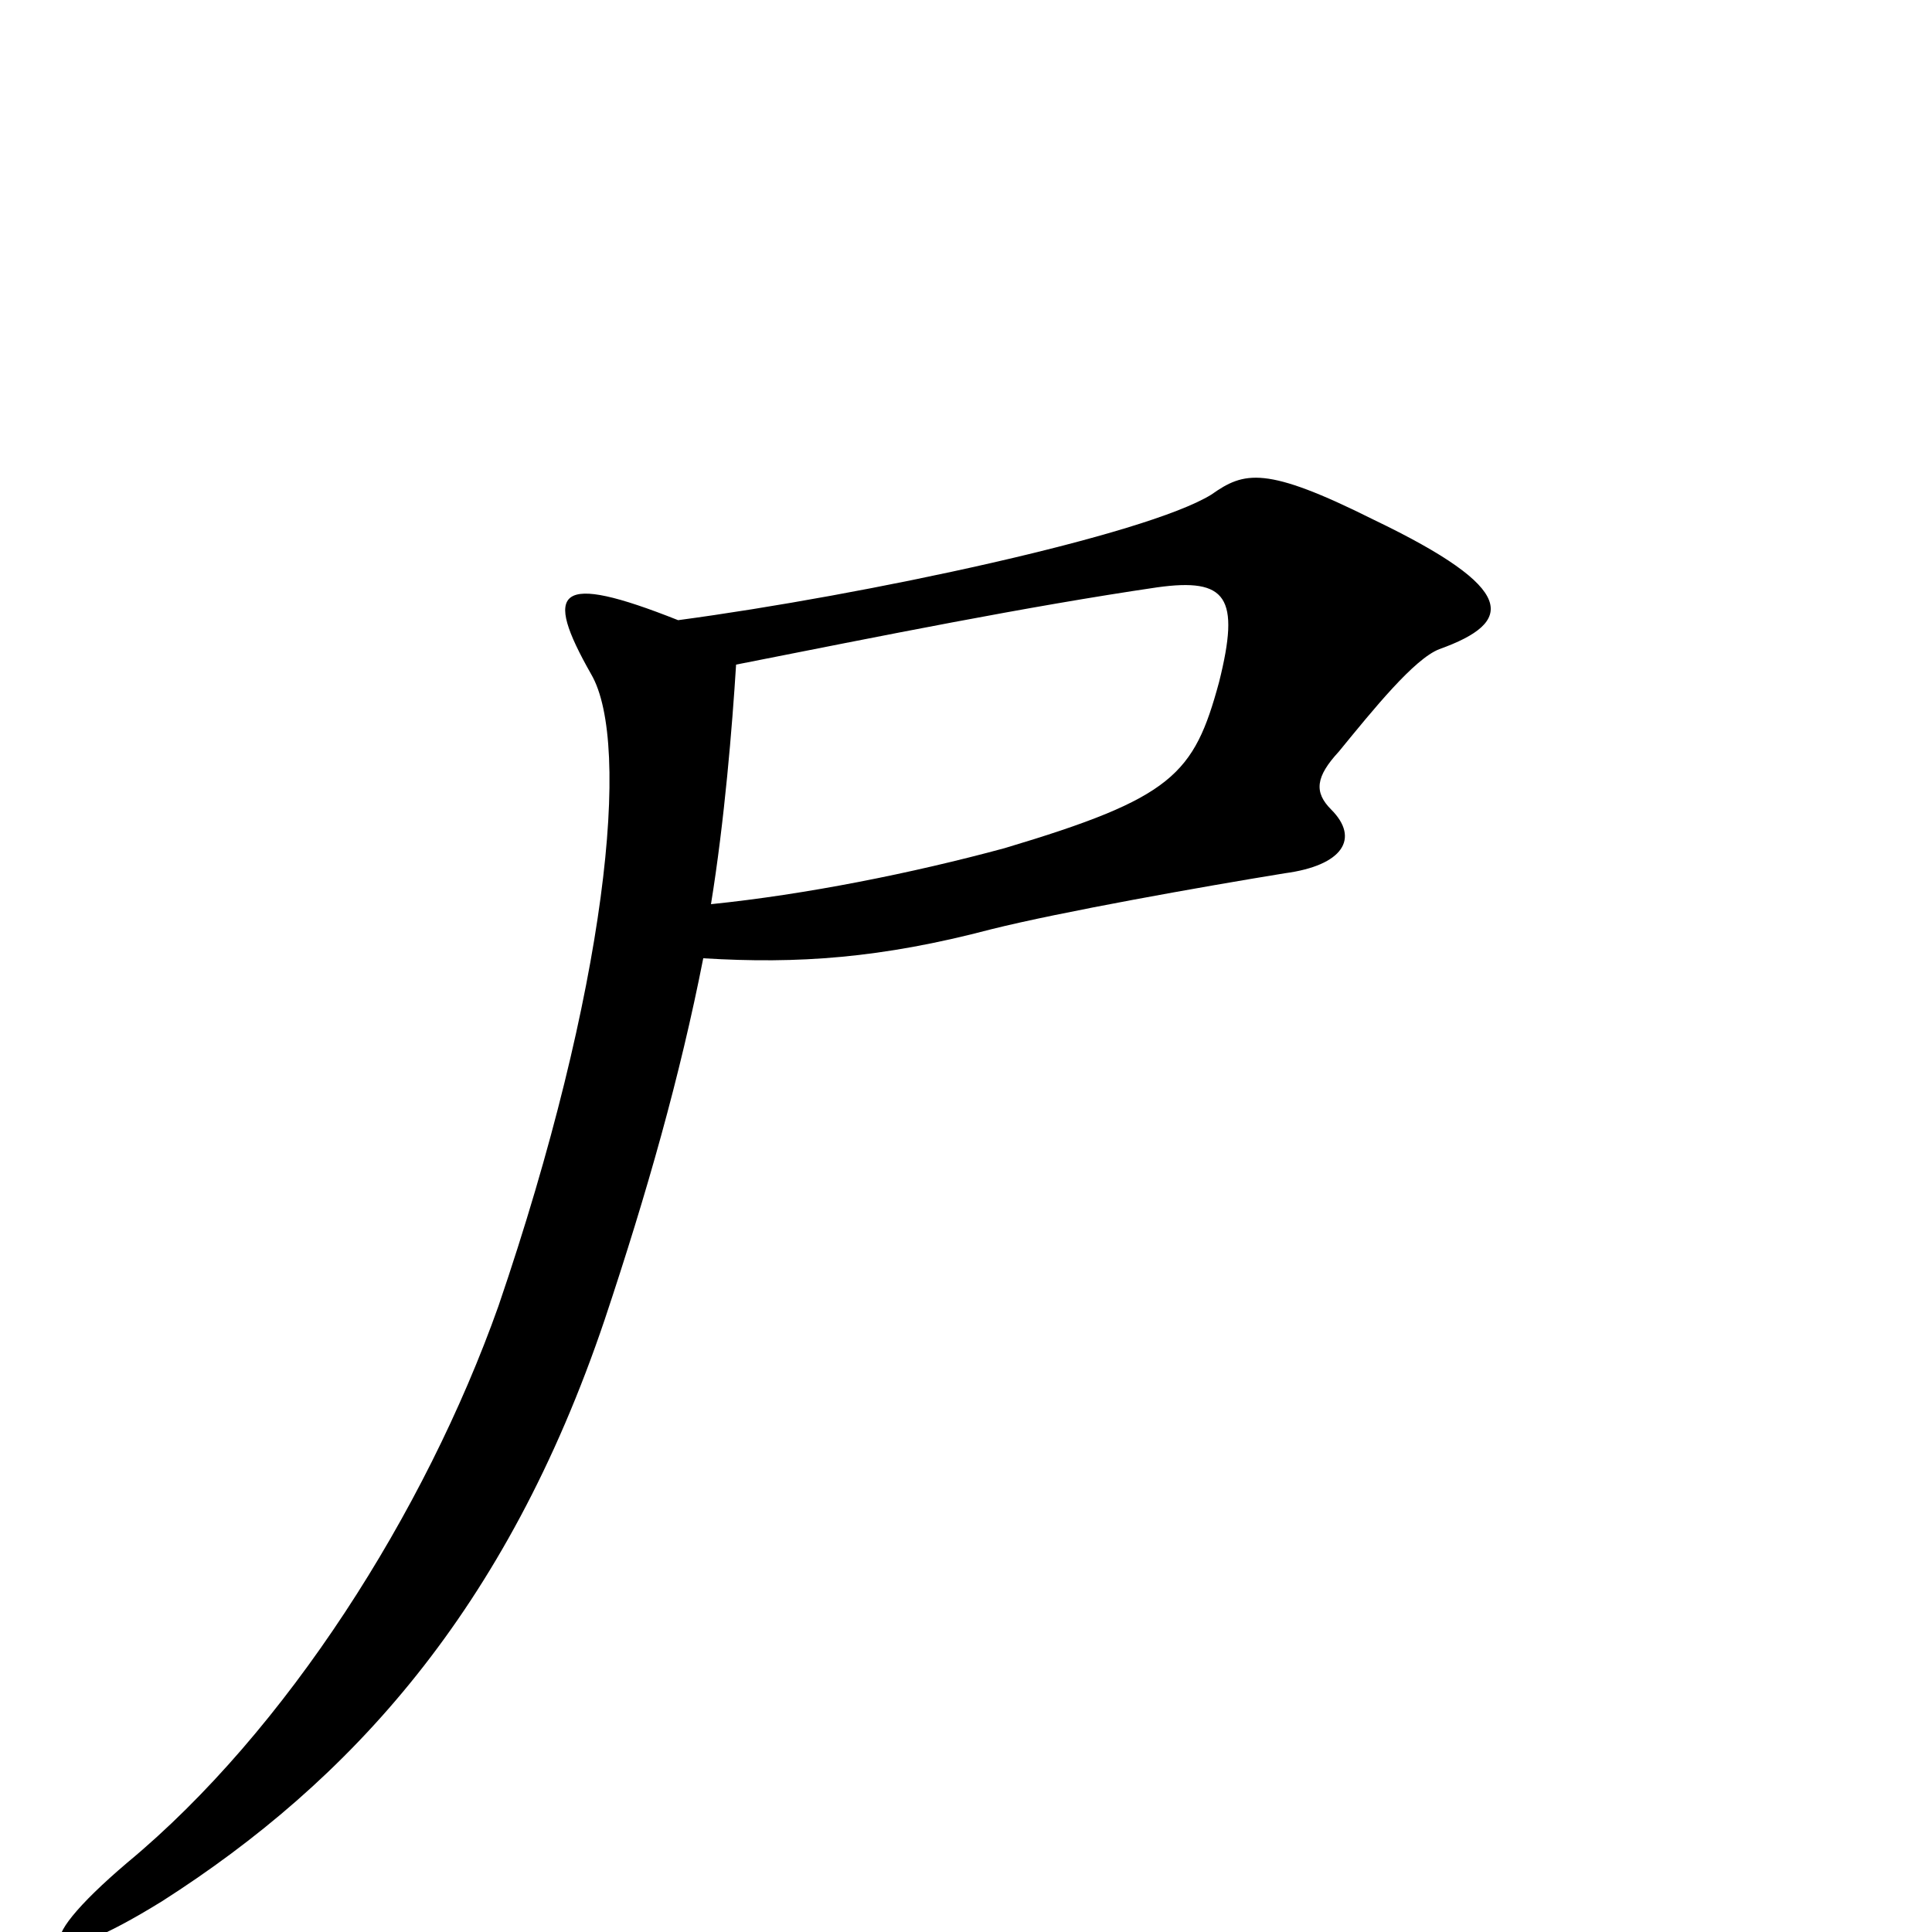 <svg xmlns="http://www.w3.org/2000/svg" viewBox="0 -1000 1000 1000">
	<path fill="#000000" d="M745 -664C784 -678 786 -695 711 -731C655 -759 644 -756 627 -744C593 -723 448 -692 351 -679C288 -704 281 -695 306 -651C327 -615 314 -488 258 -324C220 -217 148 -104 66 -36C13 9 21 23 84 -16C181 -78 262 -166 313 -317C335 -383 352 -443 364 -504C413 -501 456 -504 513 -519C549 -528 622 -541 665 -548C695 -552 704 -566 689 -581C680 -590 681 -598 693 -611C711 -633 732 -659 745 -664ZM631 -647C618 -599 607 -587 520 -561C472 -548 417 -537 368 -532C375 -575 379 -624 381 -656C457 -671 531 -686 599 -696C635 -701 642 -691 631 -647Z"/>
</svg>